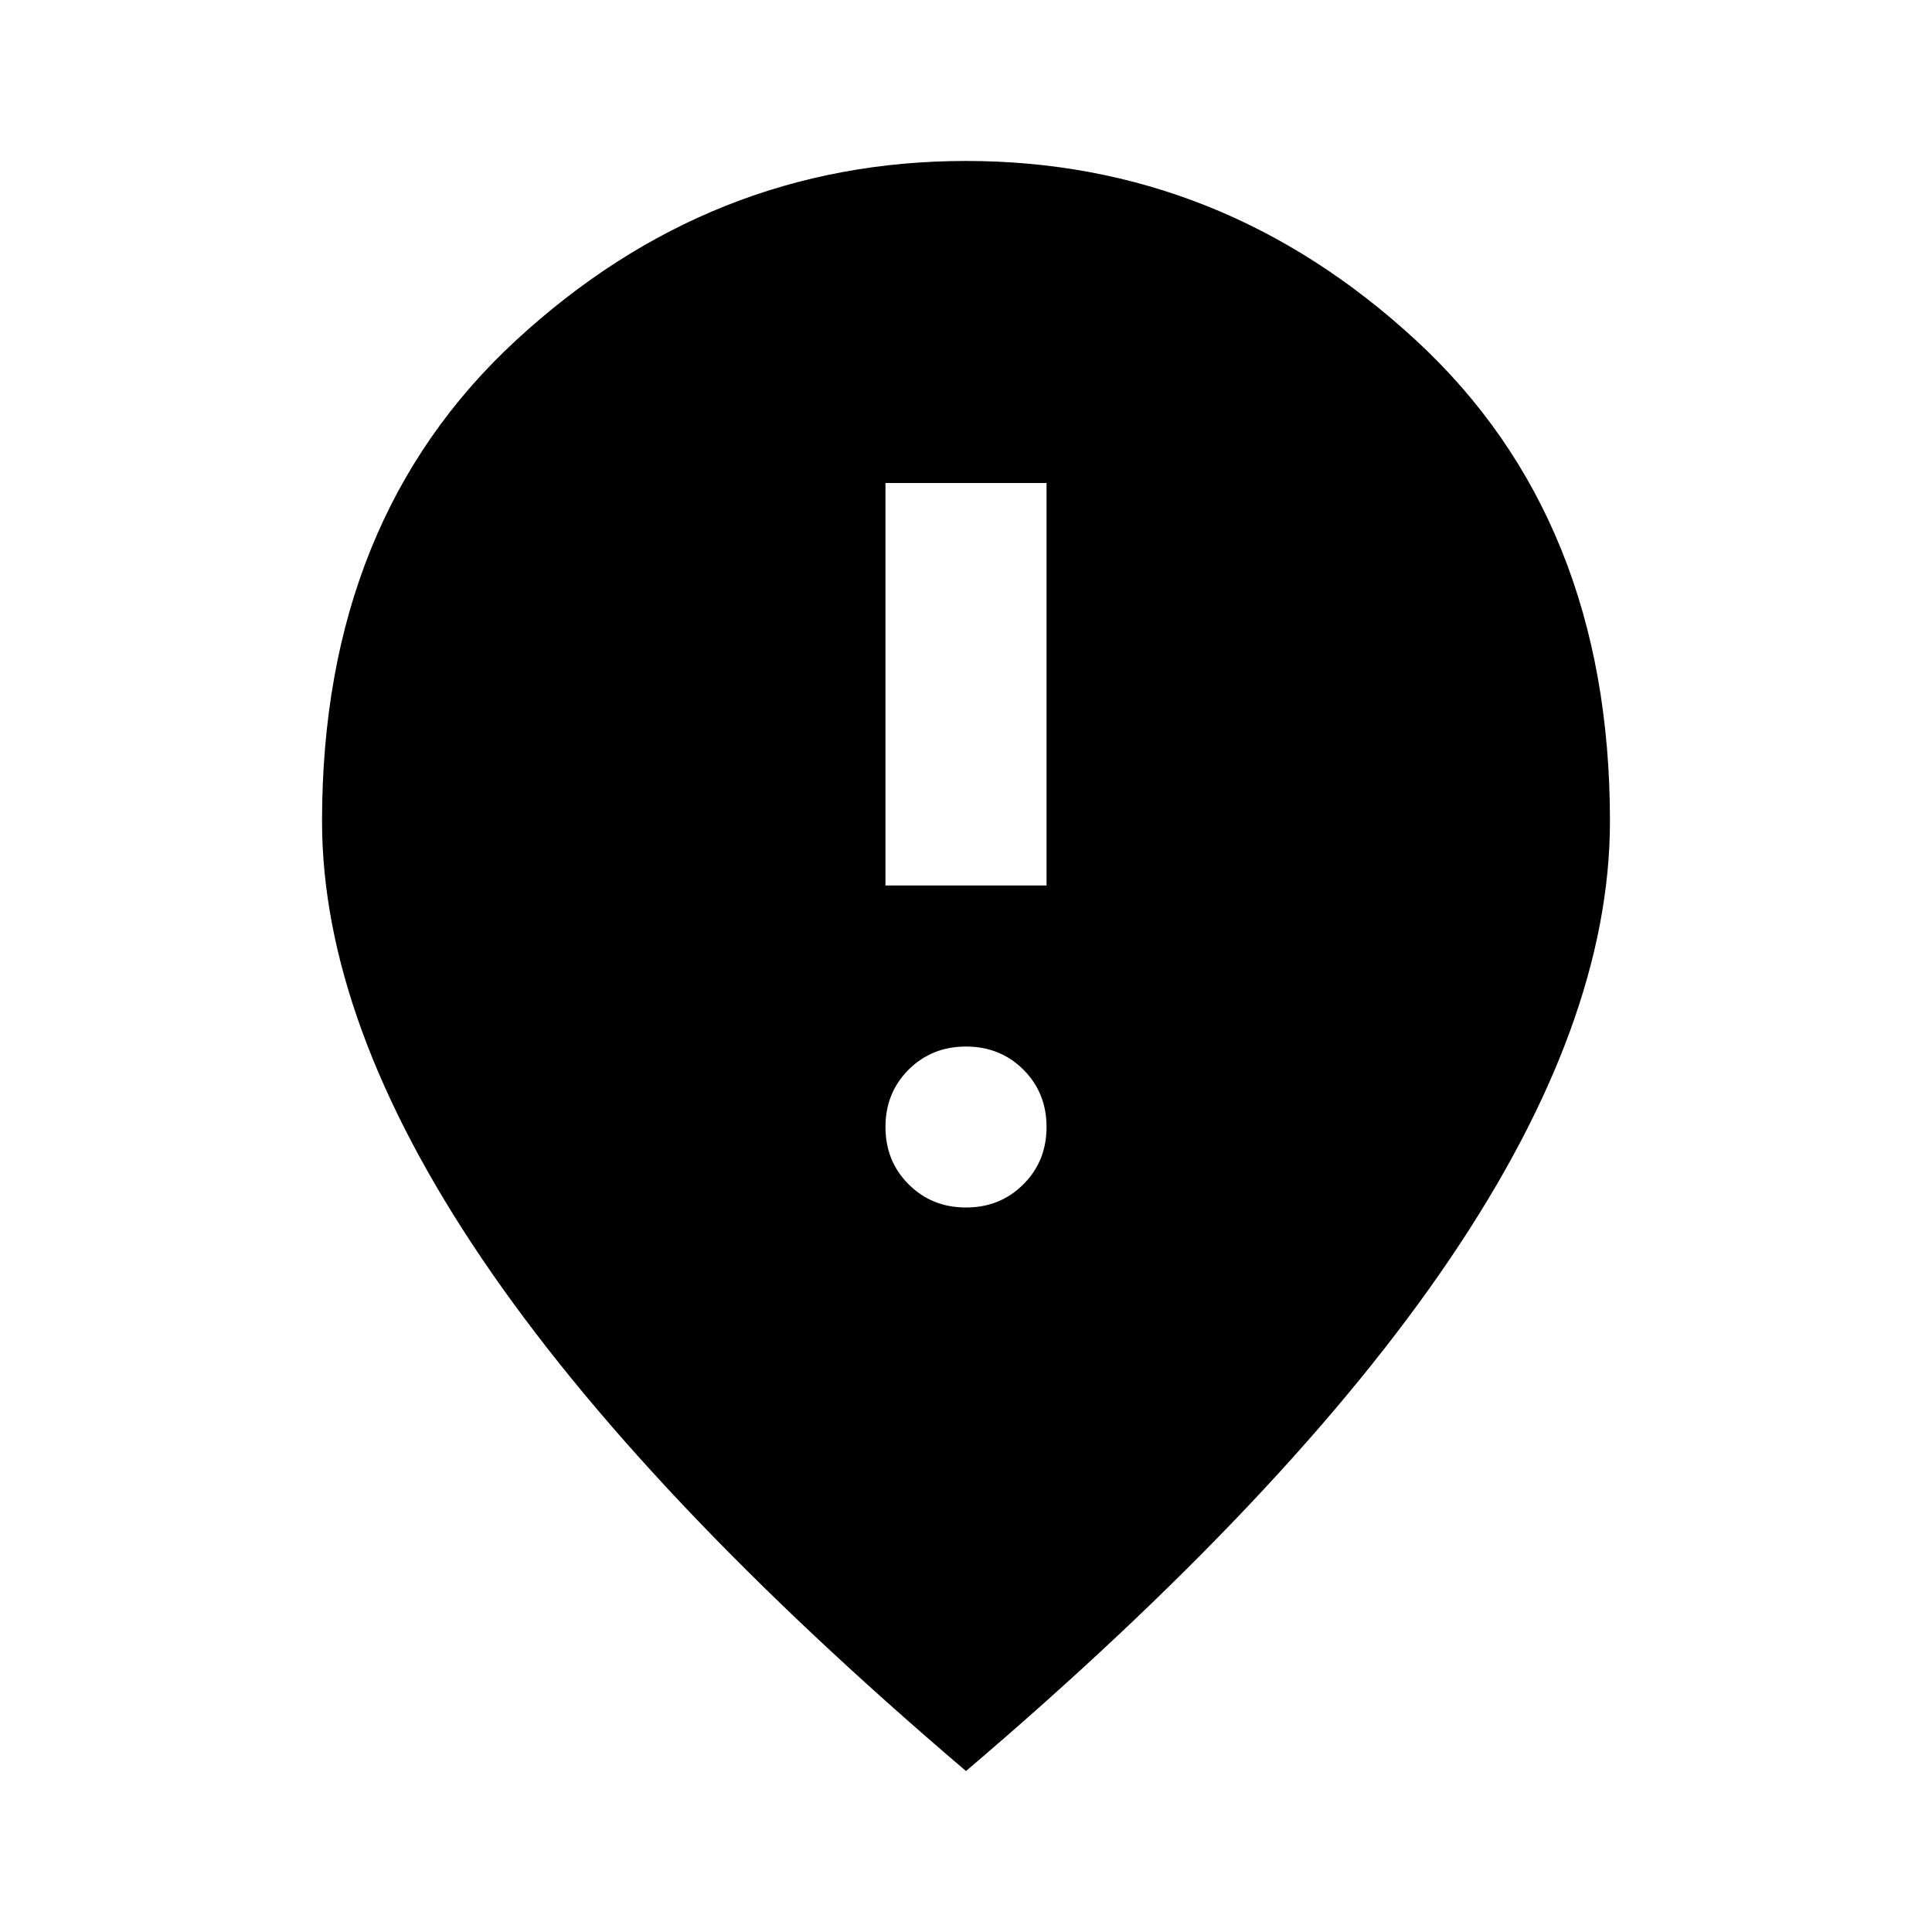 <svg width="100%" height="100%" viewBox="0 0 16 16" fill="none" xmlns="http://www.w3.org/2000/svg">
<mask id="mask0_160_2367" style="mask-type:alpha" maskUnits="userSpaceOnUse" x="0" y="0" width="16" height="16">
<rect width="16" height="16" fill="#D9D9D9"/>
</mask>
<g mask="url(#mask0_160_2367)">
<path d="M7.333 7.333H8.667V4H7.333V7.333ZM8 10C8.189 10 8.347 9.936 8.475 9.808C8.603 9.681 8.667 9.522 8.667 9.333C8.667 9.144 8.603 8.986 8.475 8.858C8.347 8.731 8.189 8.667 8 8.667C7.811 8.667 7.653 8.731 7.525 8.858C7.397 8.986 7.333 9.144 7.333 9.333C7.333 9.522 7.397 9.681 7.525 9.808C7.653 9.936 7.811 10 8 10ZM8 14.667C6.211 13.144 4.875 11.73 3.992 10.425C3.108 9.119 2.667 7.911 2.667 6.8C2.667 5.133 3.203 3.806 4.275 2.817C5.347 1.828 6.589 1.333 8 1.333C9.411 1.333 10.653 1.828 11.725 2.817C12.797 3.806 13.333 5.133 13.333 6.8C13.333 7.911 12.892 9.119 12.008 10.425C11.125 11.73 9.789 13.144 8 14.667Z" fill="currentColor"/>
</g>
</svg>
